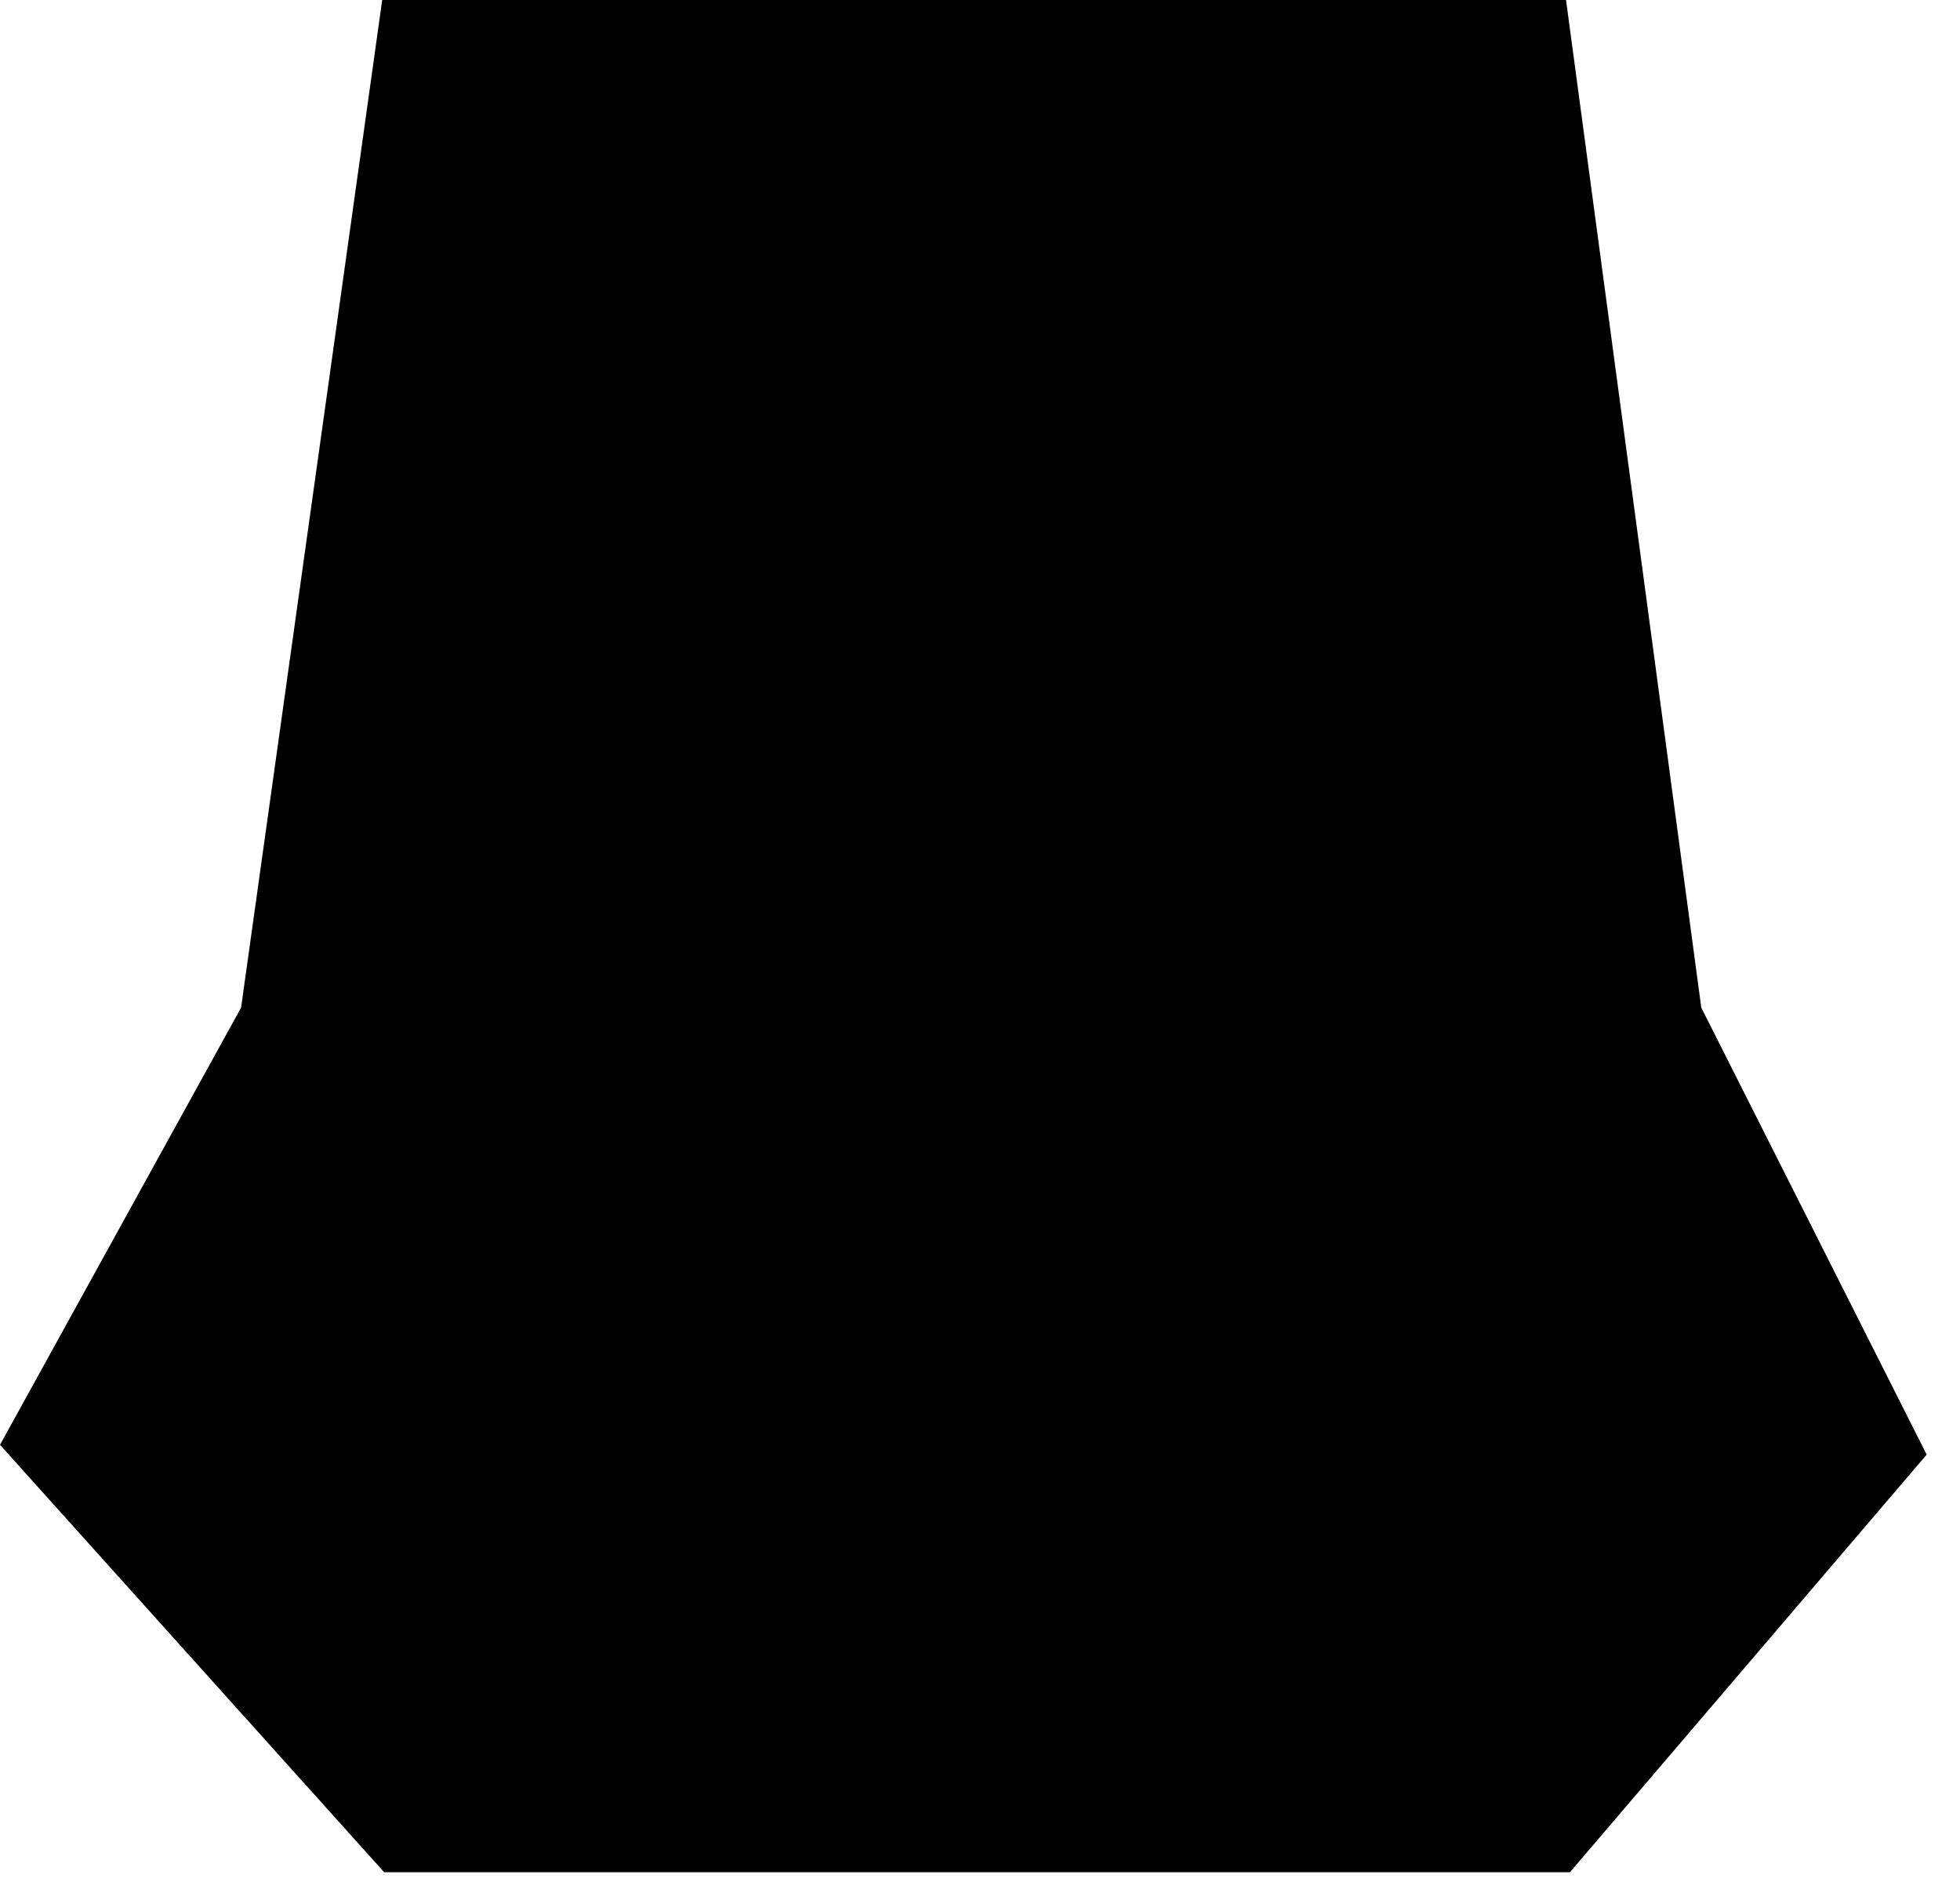 <?xml version="1.0" encoding="utf-8"?>
<svg version="1.1" id="Layer_1"
xmlns="http://www.w3.org/2000/svg"
xmlns:xlink="http://www.w3.org/1999/xlink"
width="50px" height="48px"
xml:space="preserve">
<g id="415" transform="matrix(1, 0, 0, 1, 0, 19)">
<path style="fill:#000000;fill-opacity:1" d="M39.95,-19L43.4 6.7L49.15 18.1L40.05 28.75L9.8 28.75L0 17.85L6.15 6.7L9.75 -19L39.95 -19" />
</g>
</svg>
